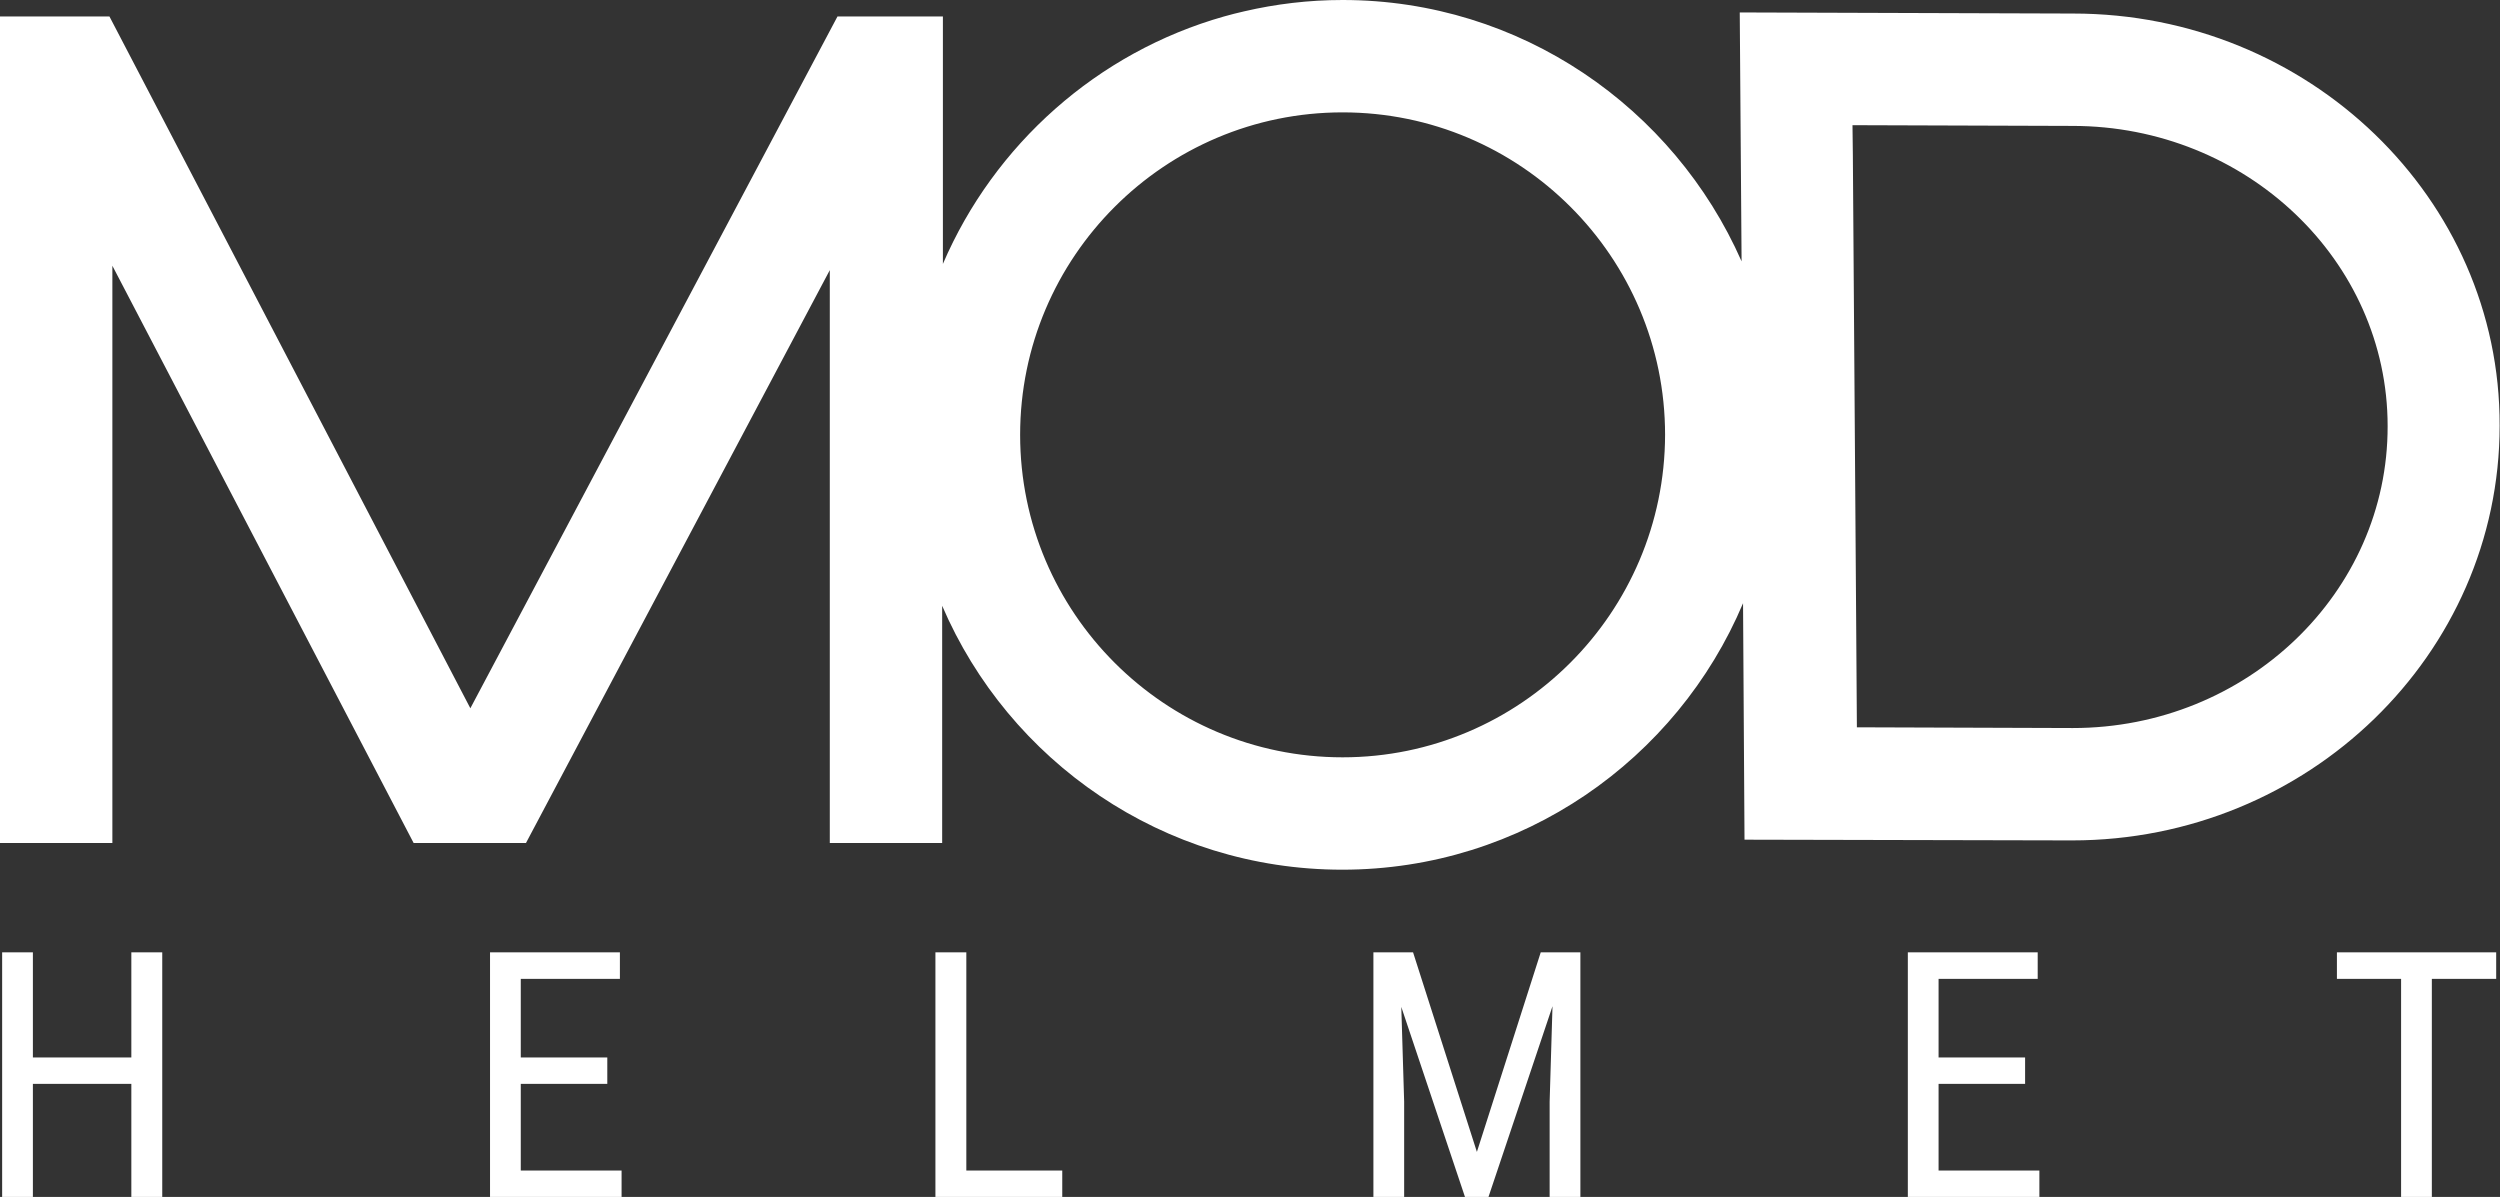 <?xml version="1.0" encoding="UTF-8" standalone="no"?>
<svg width="683px" height="327px" viewBox="0 0 683 327" version="1.1" xmlns="http://www.w3.org/2000/svg" xmlns:xlink="http://www.w3.org/1999/xlink">
    <rect x="0" y="0" width="683" height="327" fill="#333333" stroke="none"/>
    <!-- Generator: Sketch 39 (31667) - http://www.bohemiancoding.com/sketch -->
    <title>logo-mod-white</title>
    <desc>Created with Sketch.</desc>
    <defs></defs>
    <g id="Page-1" stroke="none" stroke-width="1" fill="none" fill-rule="evenodd">
        <g id="logo-mod-white" fill="#FFFFFF">
            <path d="M44.327,327 L35.882,327 L35.882,296.11 L8.985,296.11 L8.985,327 L0.586,327 L0.586,260.172 L8.985,260.172 L8.985,288.904 L35.882,288.904 L35.882,260.172 L44.327,260.172 L44.327,327 Z M165.914,296.11 L142.276,296.11 L142.276,319.794 L169.815,319.794 L169.815,327 L133.877,327 L133.877,260.172 L169.356,260.172 L169.356,267.424 L142.276,267.424 L142.276,288.904 L165.914,288.904 L165.914,296.11 Z M264.001,319.794 L290.209,319.794 L290.209,327 L255.556,327 L255.556,260.172 L264.001,260.172 L264.001,319.794 Z M386.047,260.172 L403.488,314.699 L420.93,260.172 L431.762,260.172 L431.762,327 L423.362,327 L423.362,300.976 L424.143,274.905 L406.655,327 L400.229,327 L382.834,275.089 L383.614,300.976 L383.614,327 L375.215,327 L375.215,260.172 L386.047,260.172 Z M553.257,296.11 L529.619,296.11 L529.619,319.794 L557.158,319.794 L557.158,327 L521.22,327 L521.22,260.172 L556.699,260.172 L556.699,267.424 L529.619,267.424 L529.619,288.904 L553.257,288.904 L553.257,296.11 Z M681.958,267.424 L664.379,267.424 L664.379,327 L655.979,327 L655.979,267.424 L638.446,267.424 L638.446,260.172 L681.958,260.172 L681.958,267.424 Z" id="HELMET"></path>
            <path d="M566.4,3.7 L475.3,3.4 L475.8,71.4 C457.3,29.4 415.4,0 366.8,0 C357.5,0 348.5,1.1 339.9,3.1 C338.1,3.5 336.2,4 334.4,4.5 C299.8,14.3 271.6,39.5 257.6,72.1 L257.6,4.5 L228.8,4.5 L128.5,193.5 L29.9,4.5 L0,4.5 L0,230.3 L30.7,230.3 L30.7,72.6 L113,230.3 L143.7,230.3 L226.7,73.8 L226.7,230.3 L257.4,230.3 L257.4,165.5 C275.6,207.9 317.7,237.6 366.7,237.6 C415.9,237.6 458.2,207.5 476.2,164.8 L476.6,229.4 L566.1,229.6 L566.1,229.6 C630.5,229.6 682.9,178.8 682.9,116.3 C683.1,54.2 630.7,3.7 566.4,3.7 M366.8,206.9 C318.2,206.9 278.7,167.4 278.7,118.8 C278.7,70.2 318.2,30.7 366.8,30.7 C415.4,30.7 454.9,70.2 454.9,118.8 C454.8,167.4 415.3,206.9 366.8,206.9 M566.3,198.9 L507.3,198.7 L507.1,169.2 L506.2,42.4 L506.1,34.2 L566.2,34.4 C613.7,34.4 652.3,71.2 652.3,116.4 C652.4,161.9 613.8,198.9 566.3,198.9" id="Shape"></path>
        </g>
    </g>
</svg>